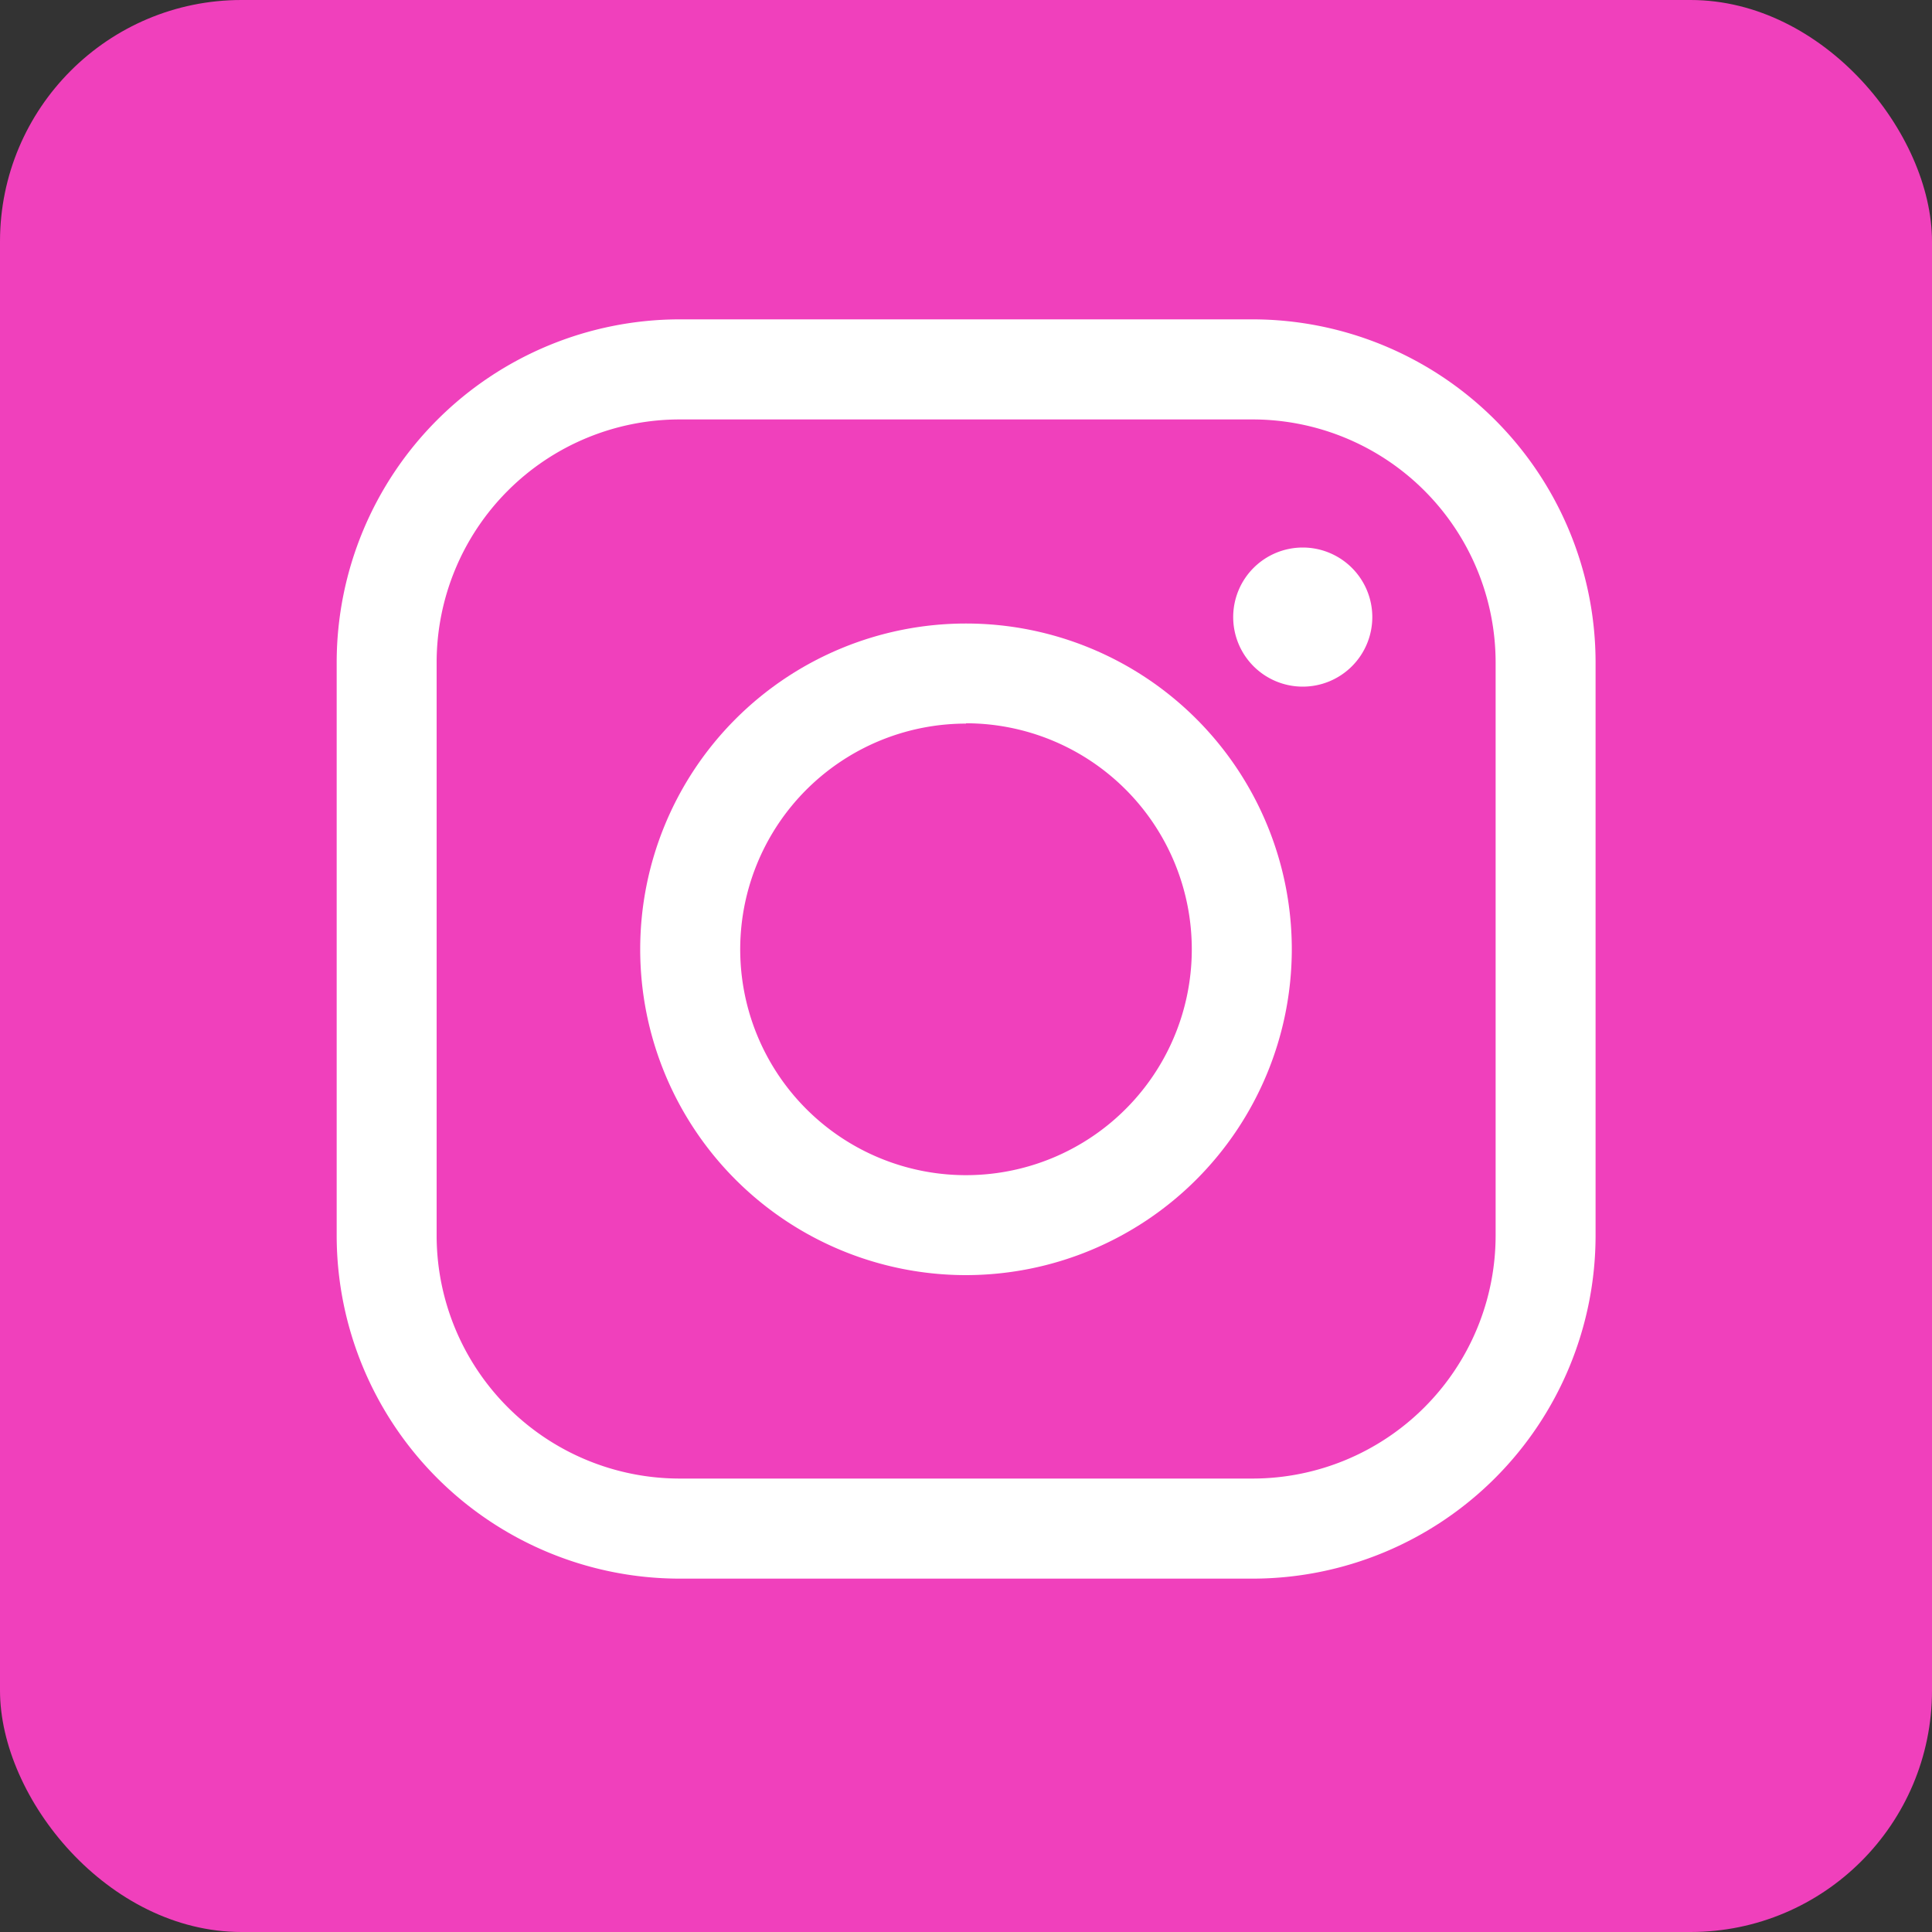 <svg xmlns="http://www.w3.org/2000/svg" viewBox="0 0 30 30"><rect x="0" y="0" width="30" height="30" fill="#333333" stroke="none"/><defs><style>.cls-1{fill:#f040bc;}.cls-2{fill:#fff;}</style></defs><title>iconINS_sel</title><g id="Layer_2" data-name="Layer 2"><g id="Layer_1-2" data-name="Layer 1"><rect class="cls-1" width="30" height="30" rx="3.75"/><path class="cls-2" d="M19.452,24.513h-8.9a5.33,5.33,0,0,1-5.324-5.324V10.283a5.33,5.33,0,0,1,5.324-5.324h8.9a5.33,5.33,0,0,1,5.324,5.324v8.906A5.33,5.33,0,0,1,19.452,24.513Zm-8.9-18a3.776,3.776,0,0,0-3.772,3.77v8.906a3.776,3.776,0,0,0,3.772,3.77h8.9a3.776,3.776,0,0,0,3.772-3.77V10.283a3.776,3.776,0,0,0-3.772-3.77Z"/><path class="cls-2" d="M15,19.8a5.059,5.059,0,1,1,5.059-5.059A5.064,5.064,0,0,1,15,19.8Zm0-8.564a3.506,3.506,0,1,0,3.506,3.505A3.509,3.509,0,0,0,15,11.231Z"/><path class="cls-2" d="M20.229,10.662a1.08,1.08,0,1,1,1.08-1.08A1.08,1.08,0,0,1,20.229,10.662Z"/></g></g></svg>